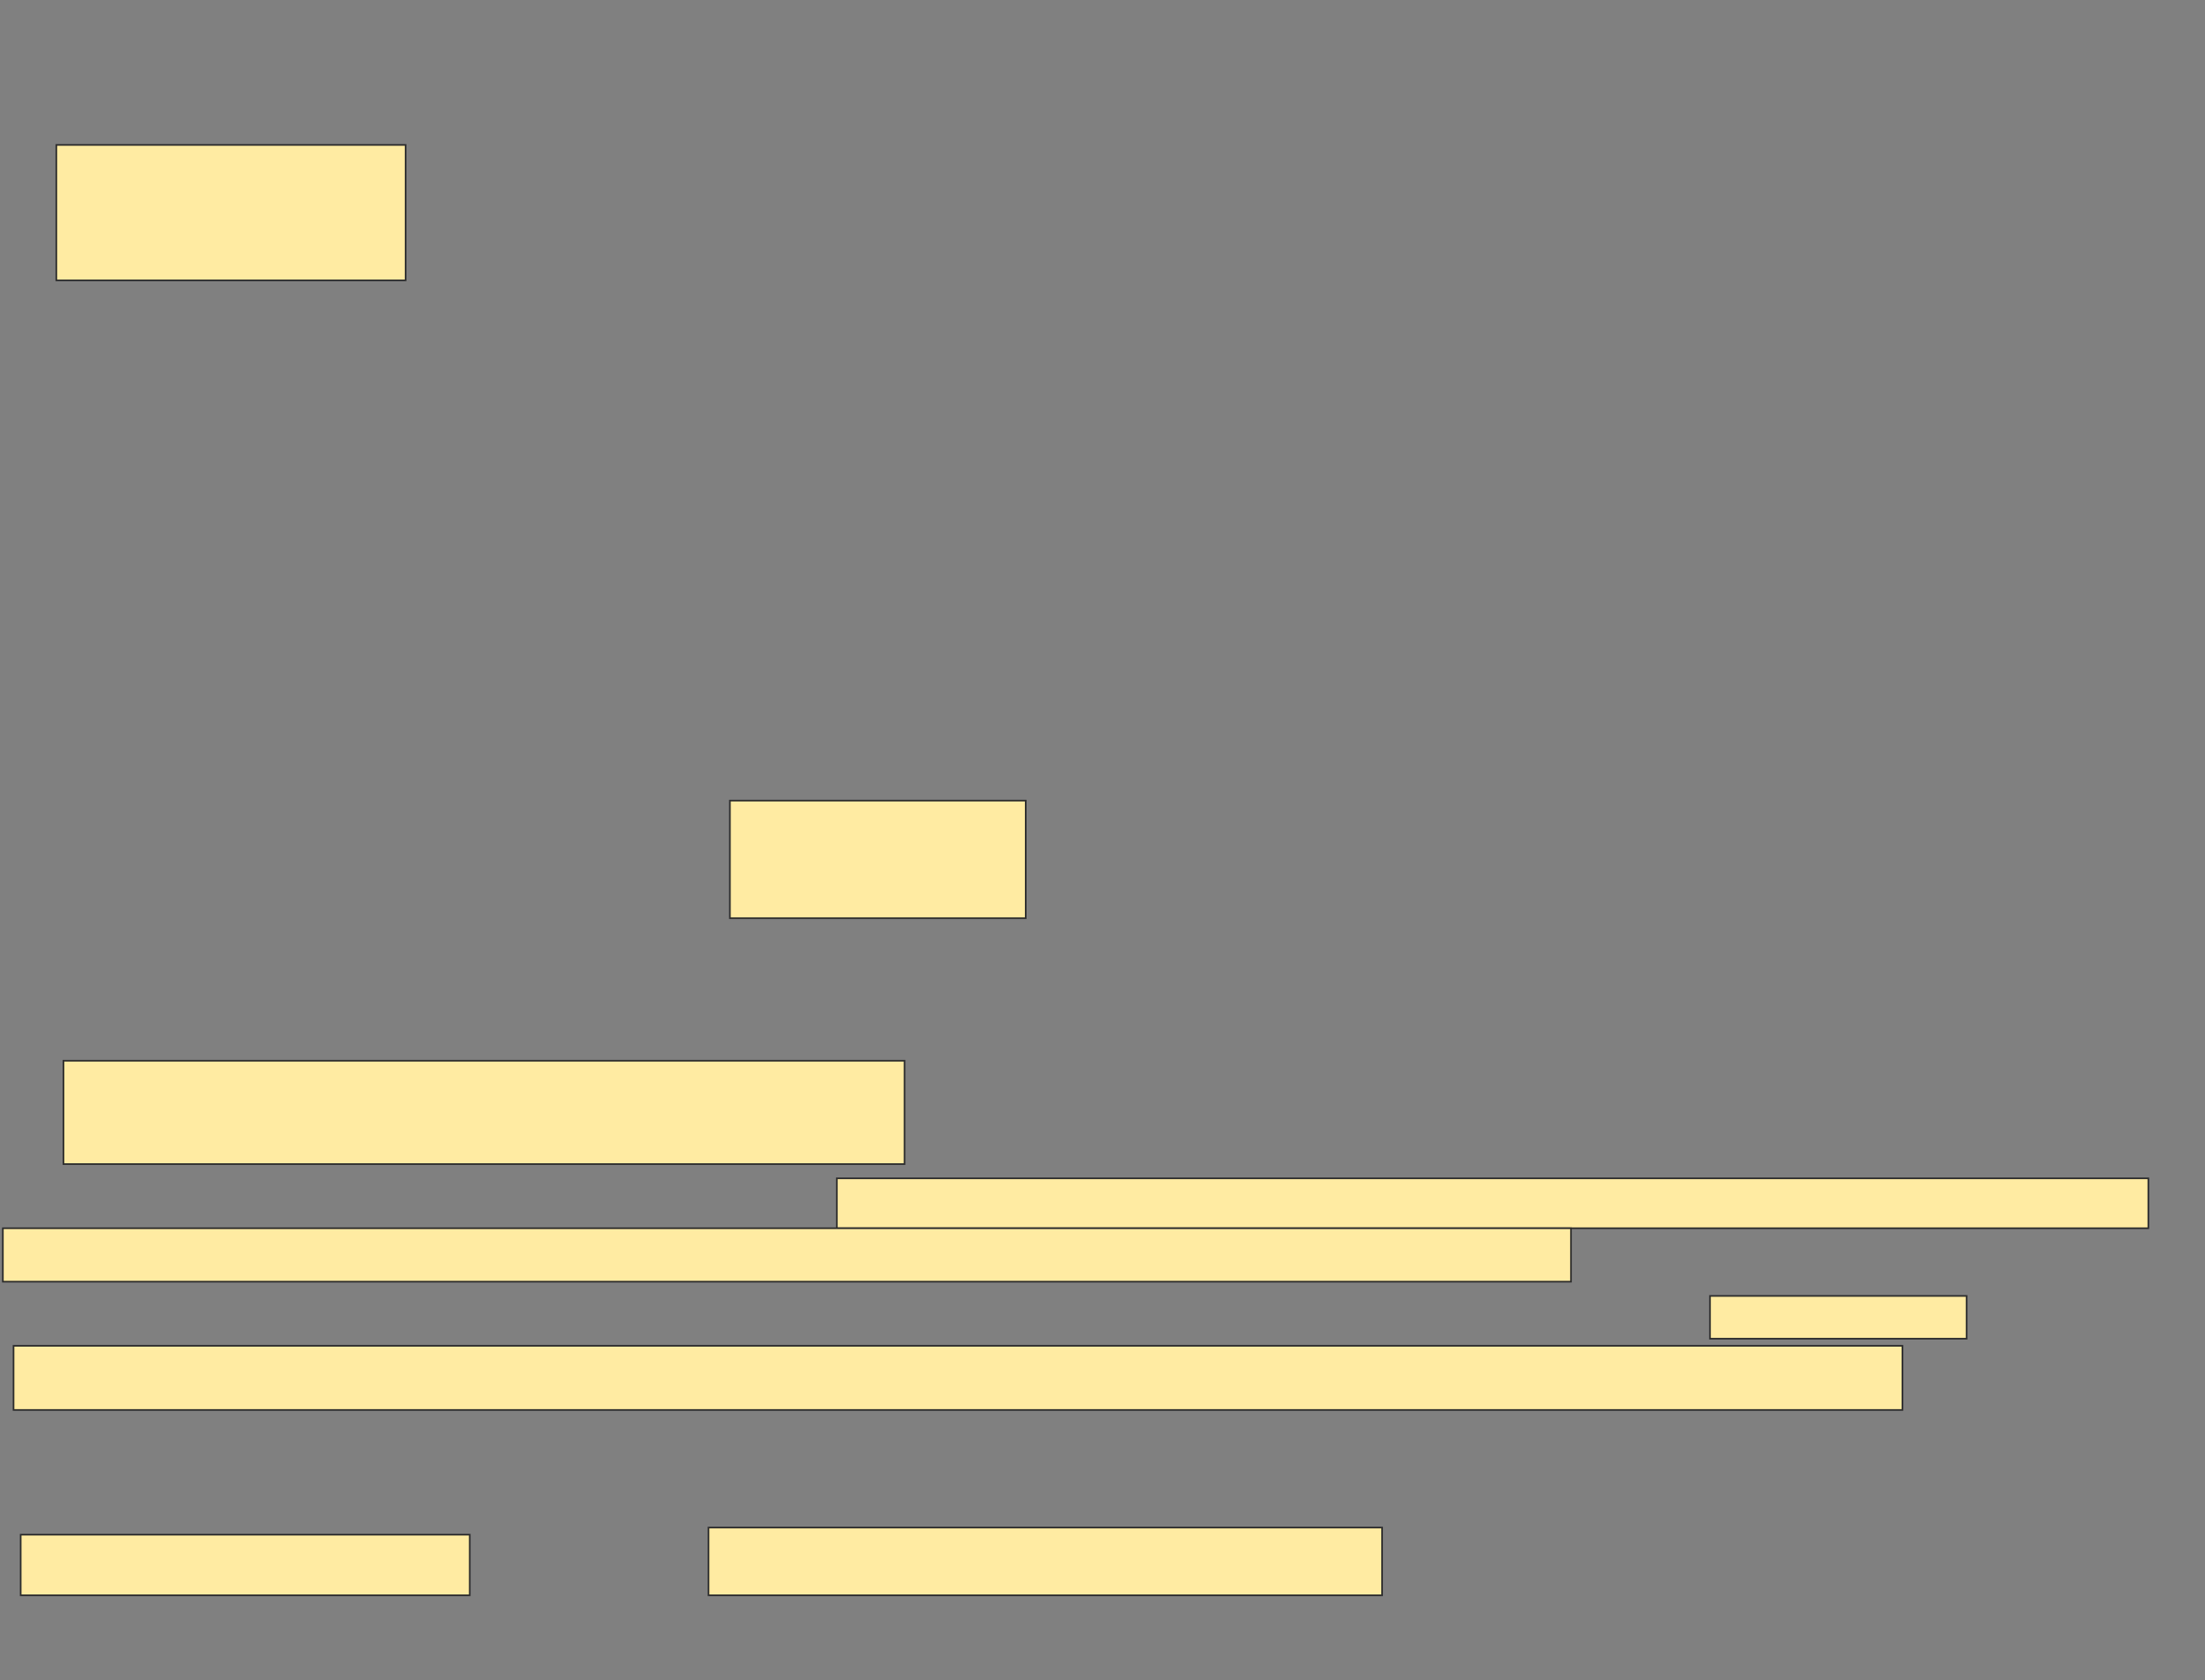 <svg xmlns="http://www.w3.org/2000/svg" width="1345" height="1025">
 <rect width="100%" height="100%" fill="#808080" stroke="none"/>
 <!-- Created with Image Occlusion Enhanced -->
 <g>
  <title>Labels</title>
 </g>
 <g>
  <title>Masks</title>
  <rect id="eb2bf054cc7a42ee95c799b2e9132830-ao-1" height="82.609" width="213.043" y="88.414" x="34.356" stroke="#2D2D2D" fill="#FFEBA2"/>
  
  <rect id="eb2bf054cc7a42ee95c799b2e9132830-ao-3" height="71.739" width="180.435" y="488.414" x="445.226" stroke="#2D2D2D" fill="#FFEBA2"/>
  <rect id="eb2bf054cc7a42ee95c799b2e9132830-ao-4" height="63.043" width="513.043" y="647.11" x="38.704" stroke="#2D2D2D" fill="#FFEBA2"/>
  <g id="eb2bf054cc7a42ee95c799b2e9132830-ao-5">
   <rect height="30.435" width="800" y="718.849" x="510.443" stroke="#2D2D2D" fill="#FFEBA2"/>
   <rect height="32.609" width="956.522" y="749.284" x="1.748" stroke="#2D2D2D" fill="#FFEBA2"/>
  </g>
  <g id="eb2bf054cc7a42ee95c799b2e9132830-ao-6">
   <rect height="39.13" width="1152.174" y="821.023" x="8.269" stroke="#2D2D2D" fill="#FFEBA2"/>
   <rect height="26.087" width="156.522" y="790.588" x="1043.052" stroke="#2D2D2D" fill="#FFEBA2"/>
  </g>
  <g id="eb2bf054cc7a42ee95c799b2e9132830-ao-7">
   <rect stroke="#2D2D2D" height="36.957" width="273.913" y="936.24" x="12.617" fill="#FFEBA2"/>
   <rect height="41.304" width="410.87" y="931.893" x="432.182" stroke-linecap="null" stroke-linejoin="null" stroke-dasharray="null" stroke="#2D2D2D" fill="#FFEBA2"/>
  </g>
 </g>
</svg>
